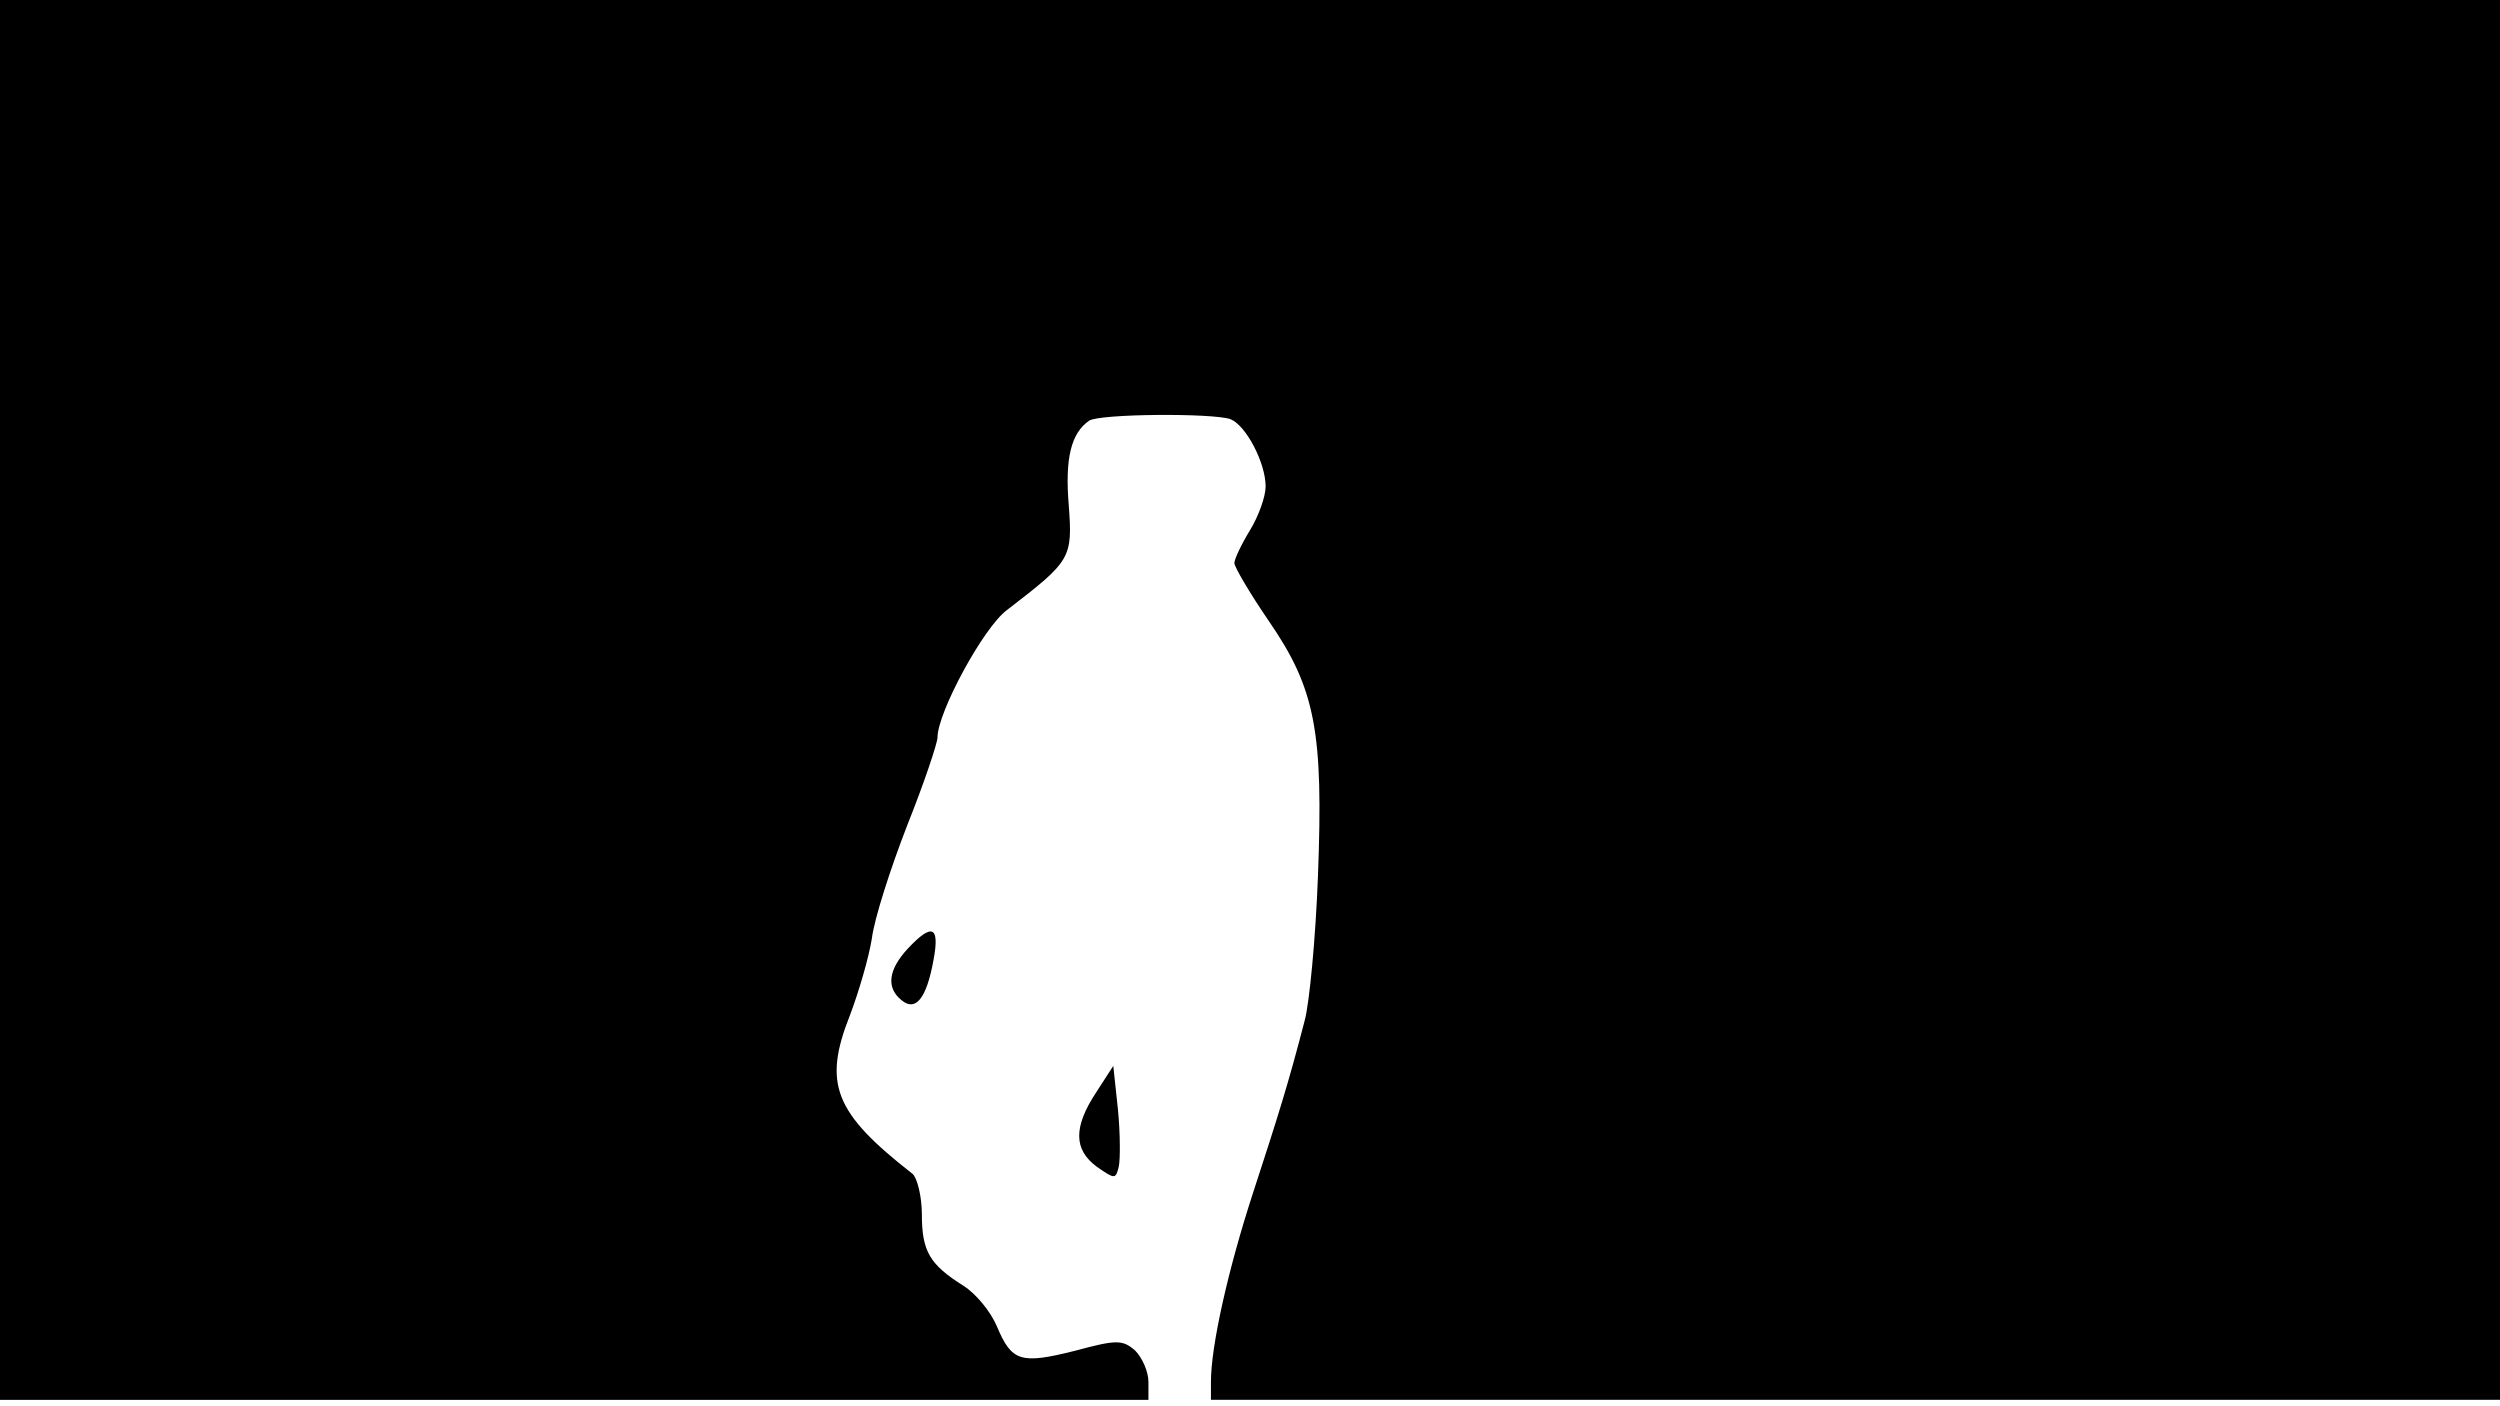 <svg version="1.0" xmlns="http://www.w3.org/2000/svg"
 width="668px" style="transform:scale(1,1.001);" height="375.75px" viewBox="0 0 320 180"
 preserveAspectRatio="xMidYMid meet">
<g transform="translate(0,180) scale(0.1,-0.1)"
fill="#000000" stroke="none">
<path d="M0 905 l0 -895 735 0 735 0 0 23 c0 13 -8 31 -17 40 -16 14 -24 14 -76 0 -71
-18 -82 -14 -101 31 -8 19 -27 42 -43 52 -43 27 -53 44 -53 91 0 23 -6 47 -12
52 -100 78 -115 115 -80 203 11 29 24 73 28 98 3 25 24 90 45 144 22 55 39
106 39 113 0 32 59 141 89 163 82 63 84 66 79 134 -5 60 3 92 26 108 13 9 158
10 181 2 20 -8 45 -56 45 -86 0 -13 -9 -38 -20 -56 -11 -18 -20 -37 -20 -42 0
-5 20 -39 44 -74 60 -87 70 -142 63 -326 -3 -80 -11 -163 -17 -185 -21 -81
-34 -122 -66 -220 -32 -98 -54 -196 -54 -242 l0 -23 825 0 825 0 0 895 0 895
-1600 0 -1600 0 0 -895z"/>
<path d="M1162 587 c-25 -27 -28 -50 -8 -66 18 -15 32 2 41 52 8 43 -2 47 -33 14z"/>
<path d="M1403 403 c-29 -44 -29 -73 1 -95 23 -16 24 -16 28 0 2 9 2 42 -1 73 l-6 56
-22 -34z"/>
</g>
</svg>
